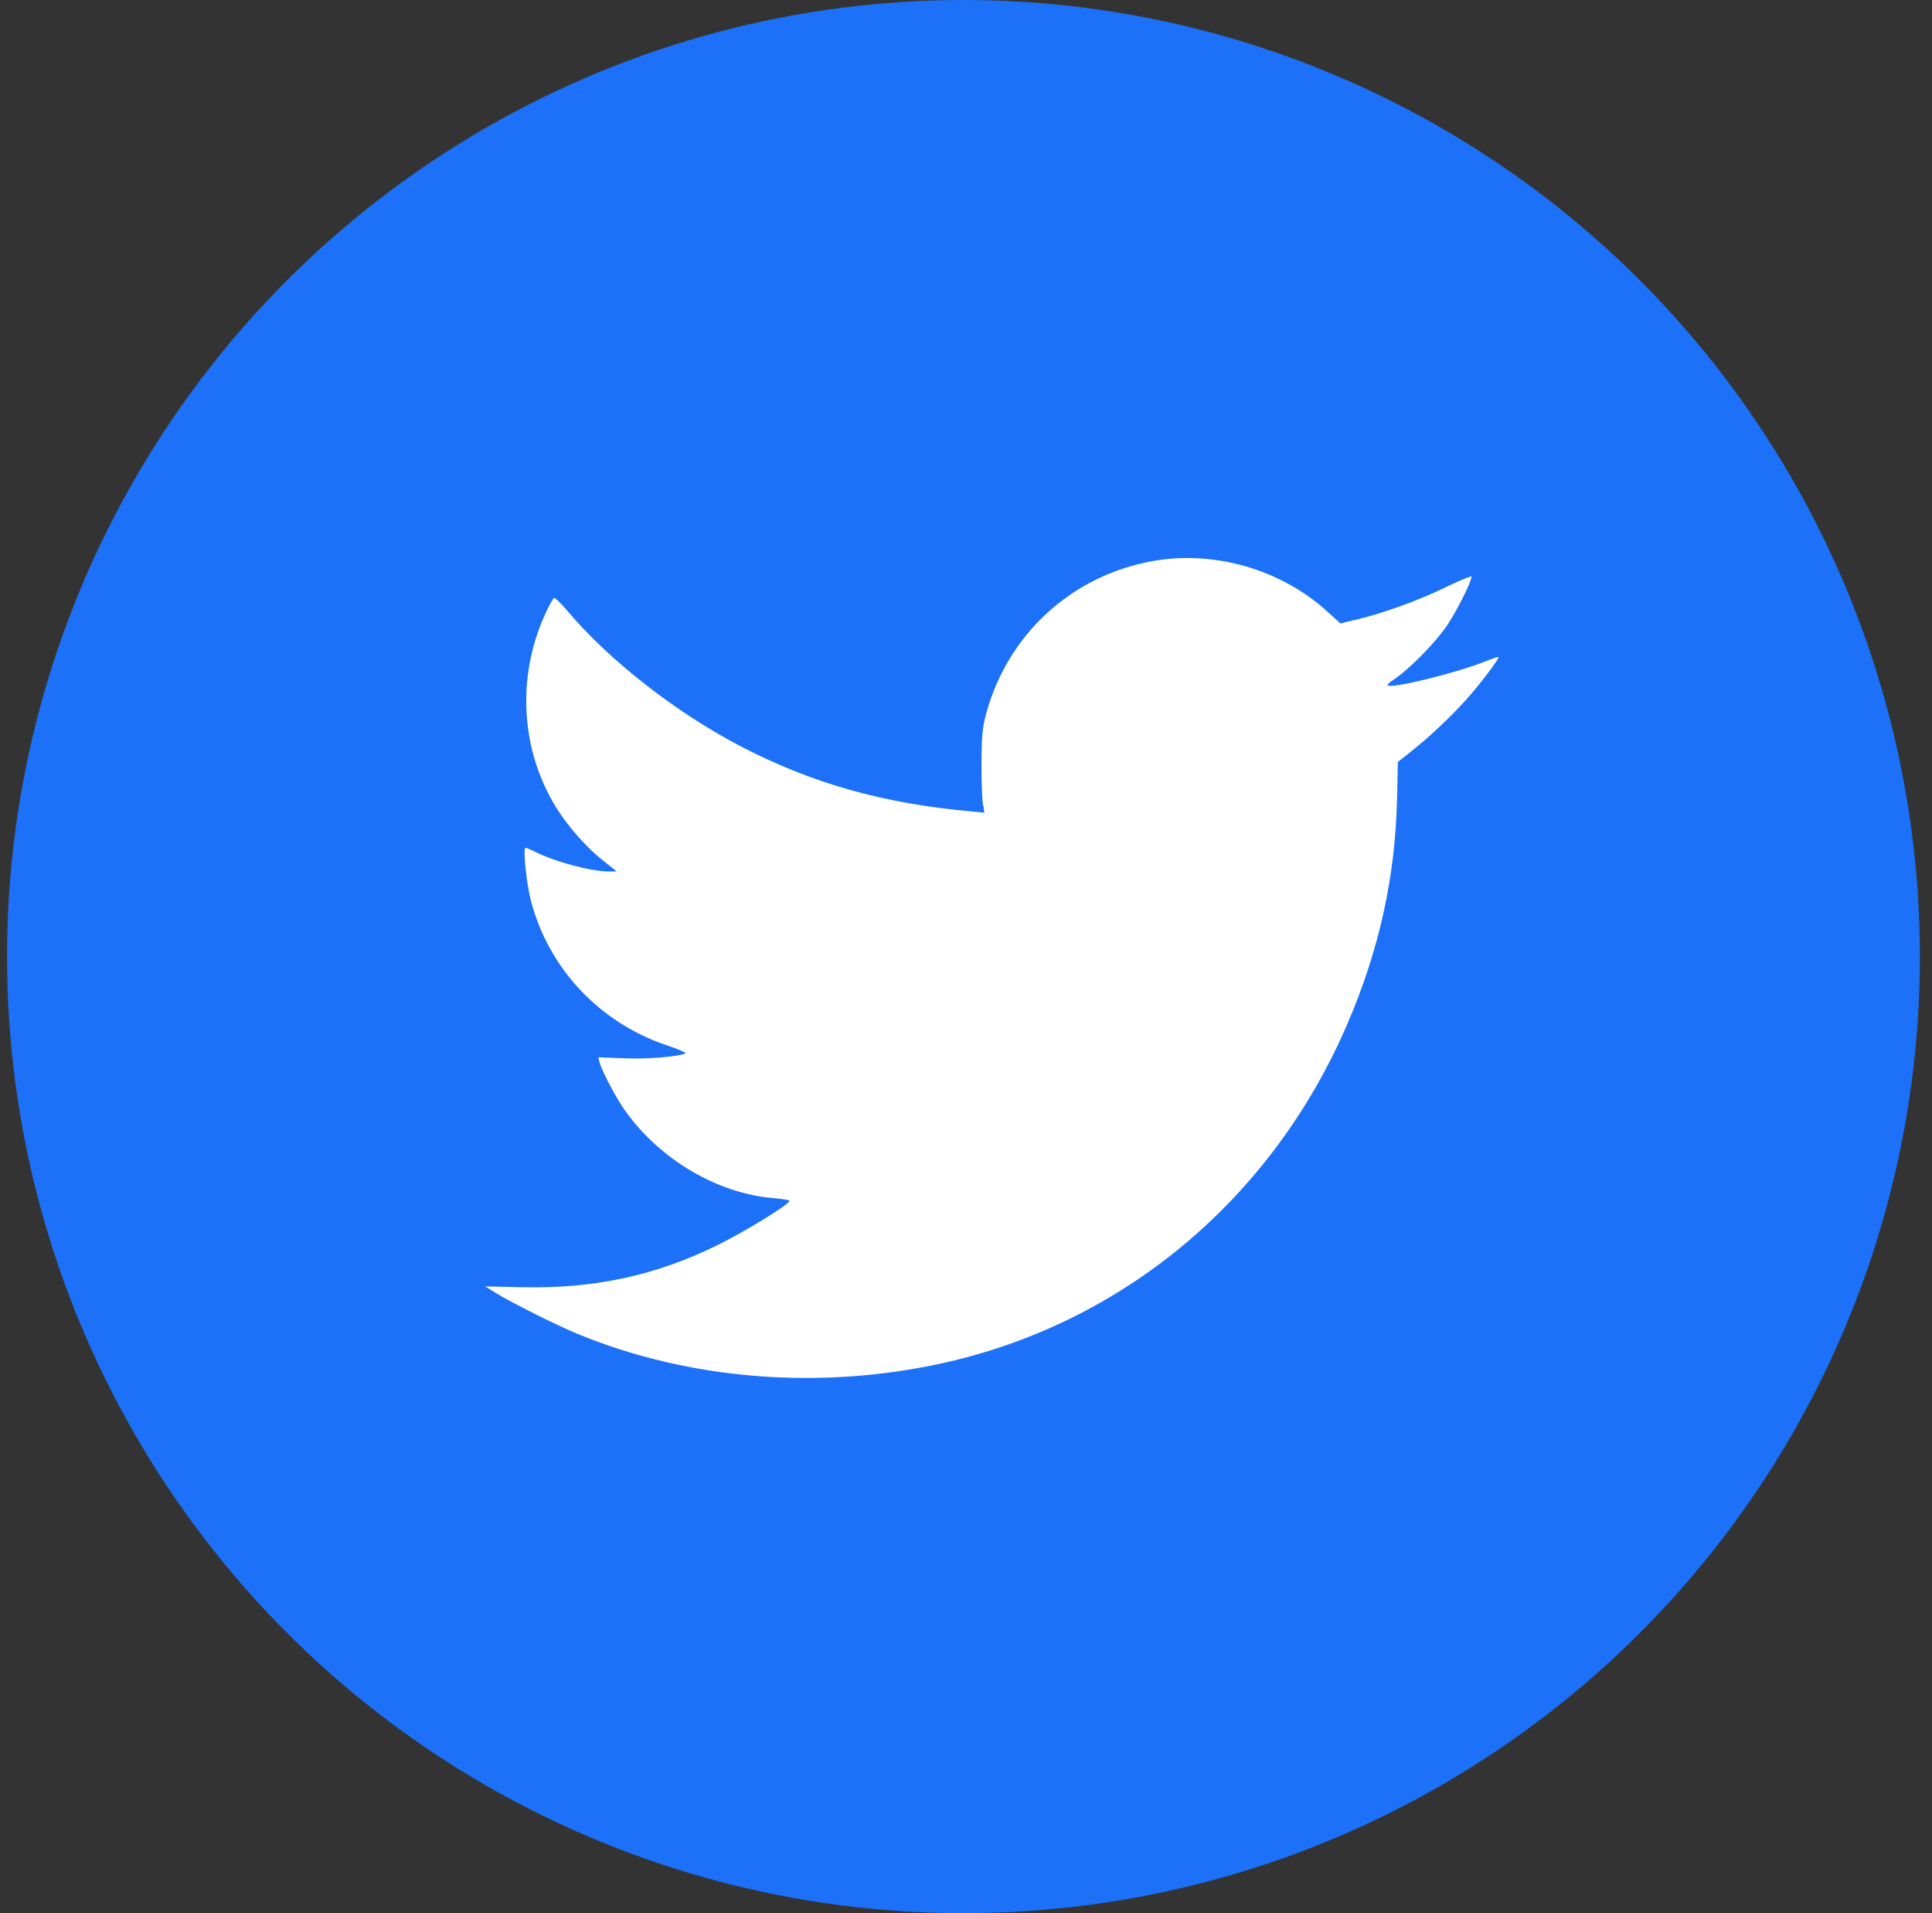 <svg width="101" height="100" viewBox="0 0 101 100" fill="none" xmlns="http://www.w3.org/2000/svg">
<rect x="0" y="0" width="101" height="100" fill="#333333" stroke="none"/>
<circle cx="50.367" cy="50" r="50" fill="#1C71F8"/>
<path fill-rule="evenodd" clip-rule="evenodd" d="M60.26 29.326C56.02 30.085 52.671 33.159 51.55 37.321C51.356 38.037 51.317 38.463 51.311 39.881C51.307 40.816 51.34 41.783 51.385 42.028L51.465 42.475L50.761 42.411C46.183 41.995 42.477 40.953 38.789 39.044C35.383 37.282 31.834 34.514 29.658 31.924C29.332 31.537 29.02 31.235 28.963 31.254C28.906 31.273 28.681 31.69 28.462 32.18C26.969 35.527 27.247 39.396 29.198 42.401C29.769 43.281 30.699 44.32 31.455 44.923L32.241 45.55H31.815C30.903 45.55 28.996 45.04 27.972 44.522C27.745 44.407 27.521 44.313 27.475 44.313C27.328 44.313 27.522 46.202 27.762 47.106C28.706 50.664 31.37 53.478 34.907 54.654C35.495 54.85 35.909 55.035 35.827 55.065C35.358 55.244 33.817 55.364 32.62 55.316L31.277 55.262L31.344 55.527C31.458 55.978 32.225 57.424 32.703 58.087C34.54 60.641 37.54 62.394 40.467 62.627C40.91 62.662 41.273 62.726 41.273 62.769C41.273 62.943 38.943 64.376 37.517 65.077C34.273 66.674 31.067 67.365 27.292 67.281L25.367 67.238L25.913 67.578C26.709 68.073 29.119 69.28 30.202 69.725C36.032 72.122 42.839 72.668 49.264 71.253C58.72 69.172 66.499 62.661 70.428 53.541C72.108 49.641 72.95 45.812 73.036 41.685L73.075 39.829L73.828 39.23C74.79 38.462 75.872 37.44 76.686 36.528C77.382 35.748 78.401 34.401 78.341 34.341C78.32 34.321 78.006 34.424 77.642 34.572C76.265 35.13 73.07 35.933 72.593 35.842C72.475 35.82 72.56 35.719 72.869 35.516C73.653 35.001 75.055 33.577 75.65 32.69C76.167 31.919 76.924 30.409 76.927 30.14C76.928 30.083 76.29 30.347 75.51 30.725C74.101 31.41 72.262 32.07 70.821 32.408L70.068 32.585L69.437 32.006C67.004 29.772 63.493 28.747 60.26 29.326Z" fill="white"/>
</svg>
